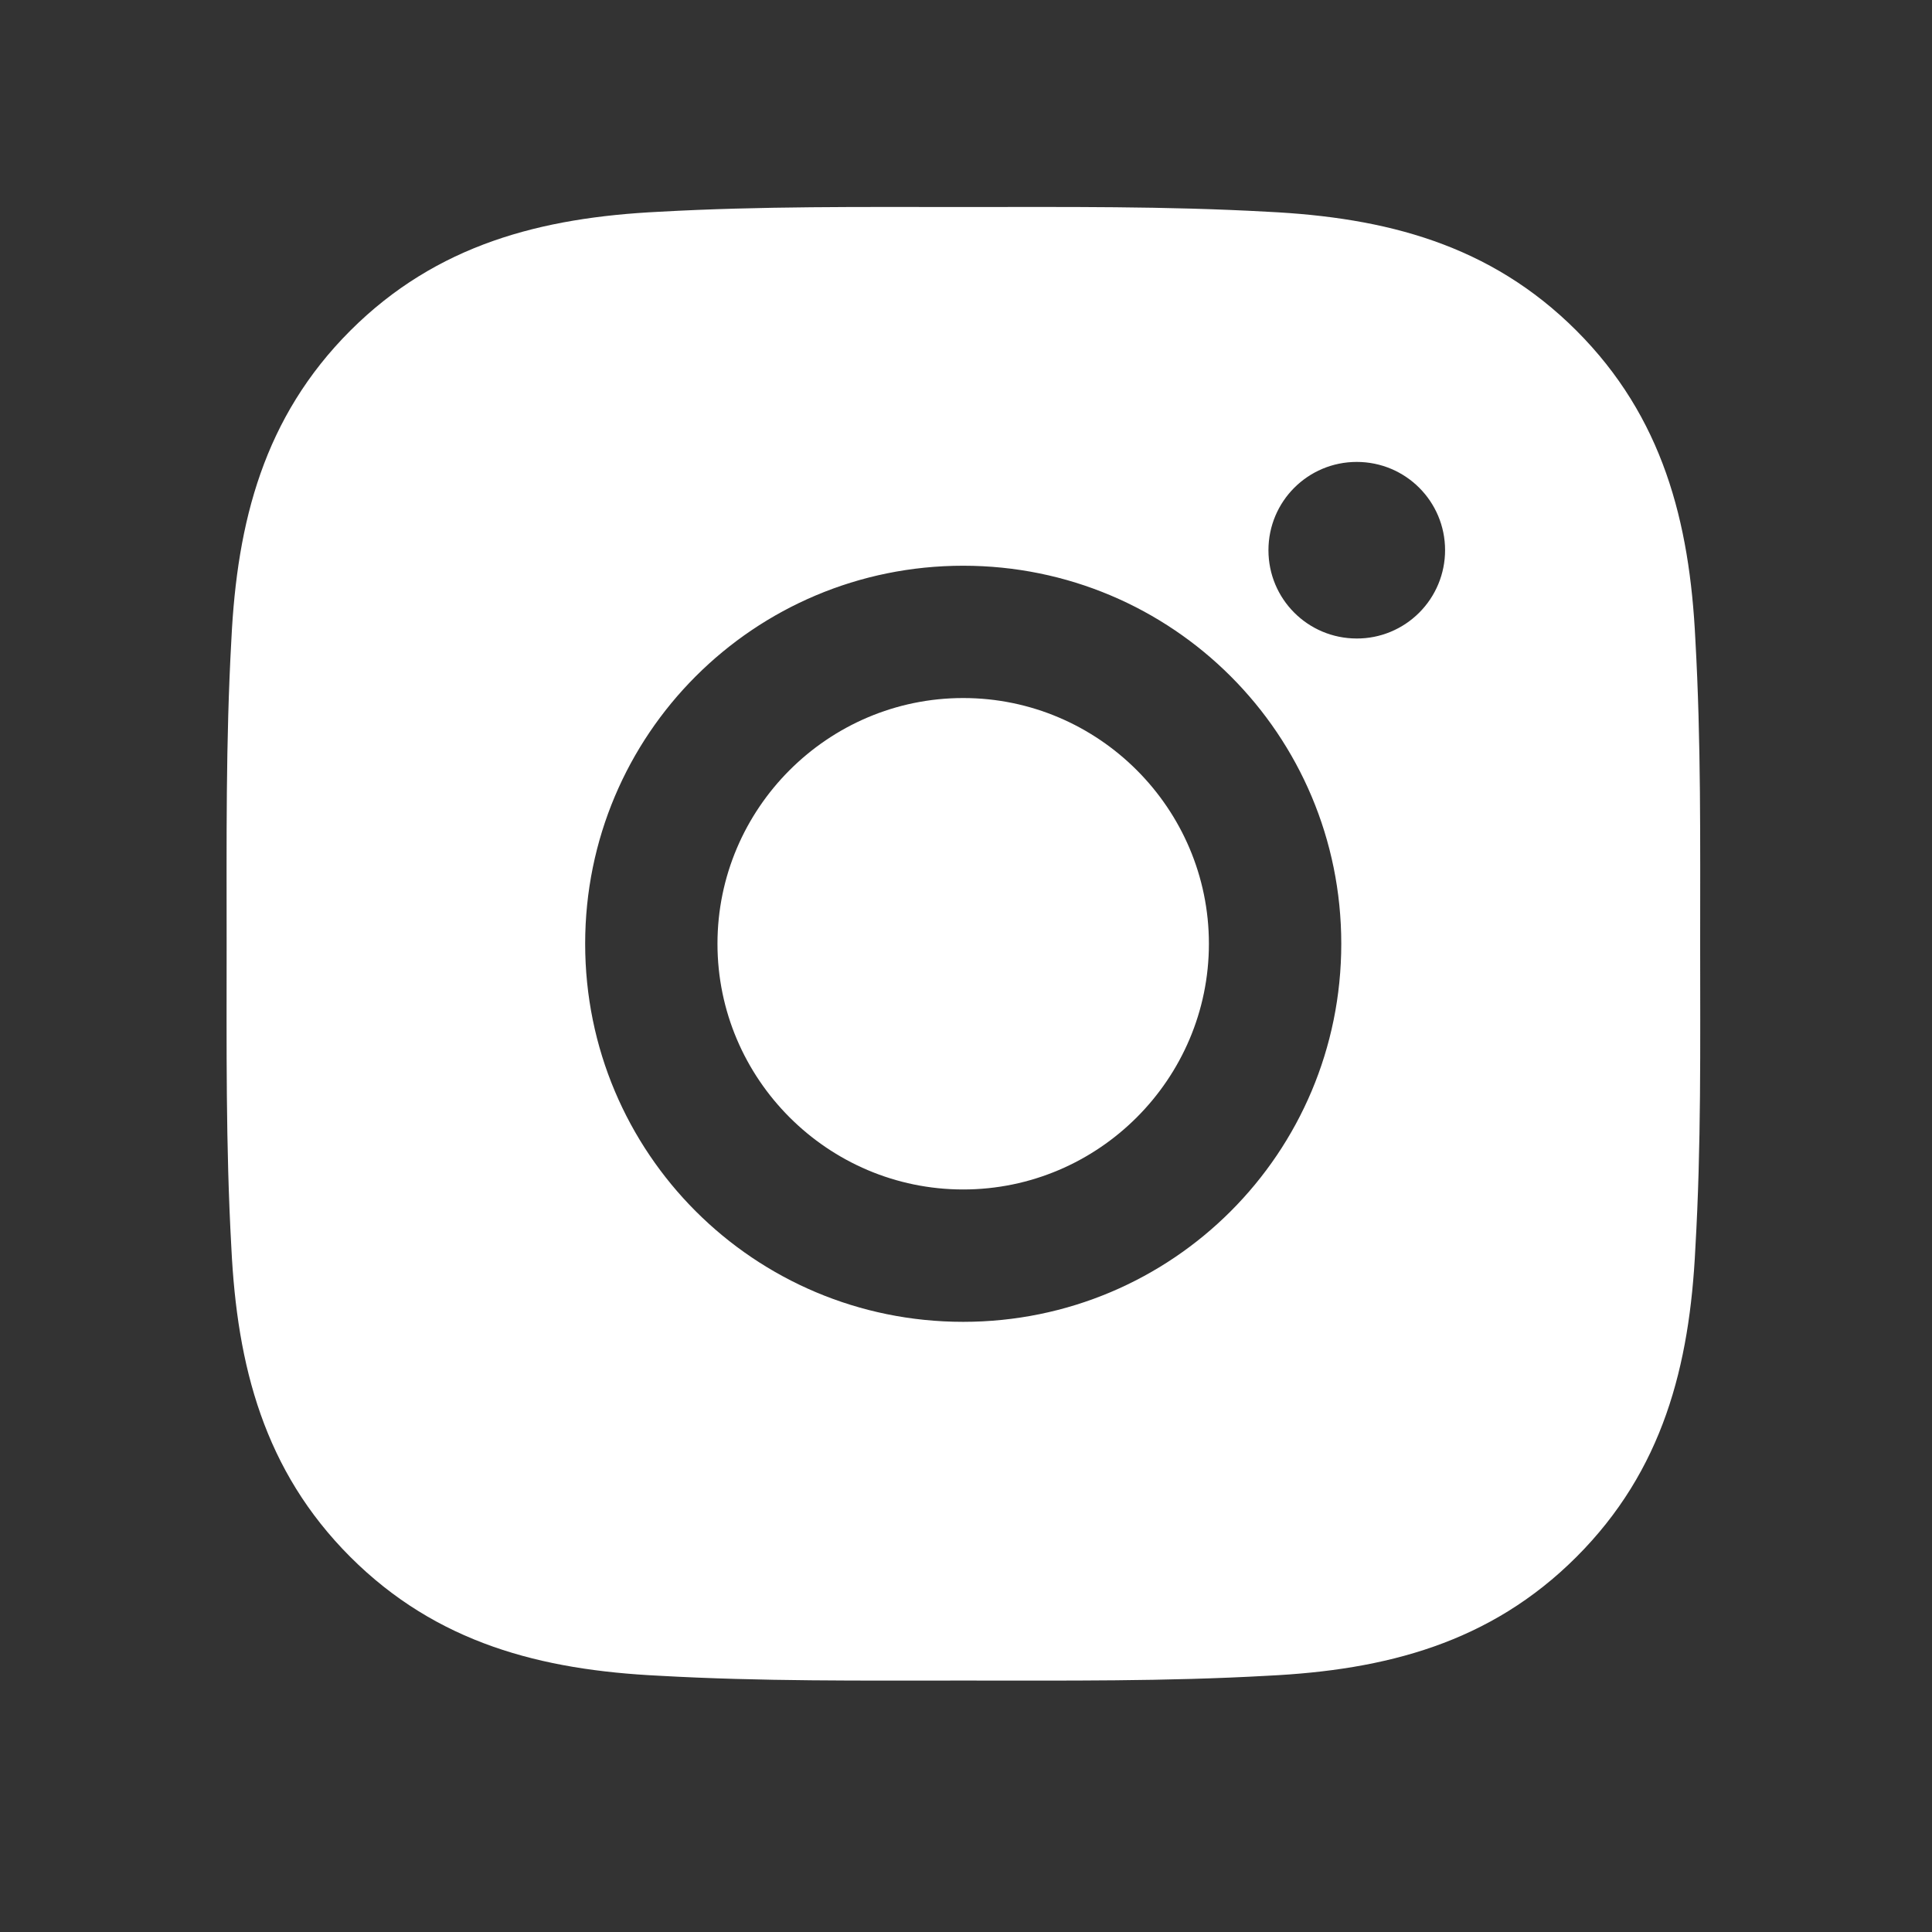 <svg width="33" height="33" viewBox="0 0 33 33" fill="none" xmlns="http://www.w3.org/2000/svg">
<rect x="0" y="0" width="33" height="33" fill="#333333" stroke="none"/>
<path d="M16.452 11.923C14.141 11.923 12.255 13.809 12.255 16.12C12.255 18.431 14.141 20.317 16.452 20.317C18.763 20.317 20.649 18.431 20.649 16.12C20.649 13.809 18.763 11.923 16.452 11.923ZM29.04 16.12C29.04 14.382 29.056 12.66 28.958 10.925C28.861 8.91 28.401 7.122 26.927 5.648C25.451 4.172 23.666 3.715 21.651 3.617C19.913 3.52 18.19 3.536 16.455 3.536C14.717 3.536 12.995 3.52 11.26 3.617C9.245 3.715 7.457 4.175 5.983 5.648C4.507 7.125 4.05 8.91 3.952 10.925C3.855 12.663 3.871 14.386 3.871 16.12C3.871 17.855 3.855 19.581 3.952 21.316C4.05 23.331 4.51 25.119 5.983 26.593C7.46 28.069 9.245 28.526 11.26 28.623C12.998 28.721 14.72 28.705 16.455 28.705C18.193 28.705 19.916 28.721 21.651 28.623C23.666 28.526 25.454 28.066 26.927 26.593C28.404 25.116 28.861 23.331 28.958 21.316C29.059 19.581 29.04 17.858 29.04 16.12ZM16.452 22.578C12.879 22.578 9.995 19.694 9.995 16.12C9.995 12.547 12.879 9.663 16.452 9.663C20.026 9.663 22.91 12.547 22.91 16.12C22.91 19.694 20.026 22.578 16.452 22.578ZM23.174 10.906C22.34 10.906 21.666 10.233 21.666 9.398C21.666 8.564 22.34 7.89 23.174 7.89C24.009 7.89 24.683 8.564 24.683 9.398C24.683 9.596 24.644 9.793 24.568 9.976C24.492 10.159 24.381 10.325 24.241 10.465C24.101 10.605 23.935 10.716 23.752 10.792C23.569 10.868 23.372 10.907 23.174 10.906Z" fill="white"/>
</svg>
